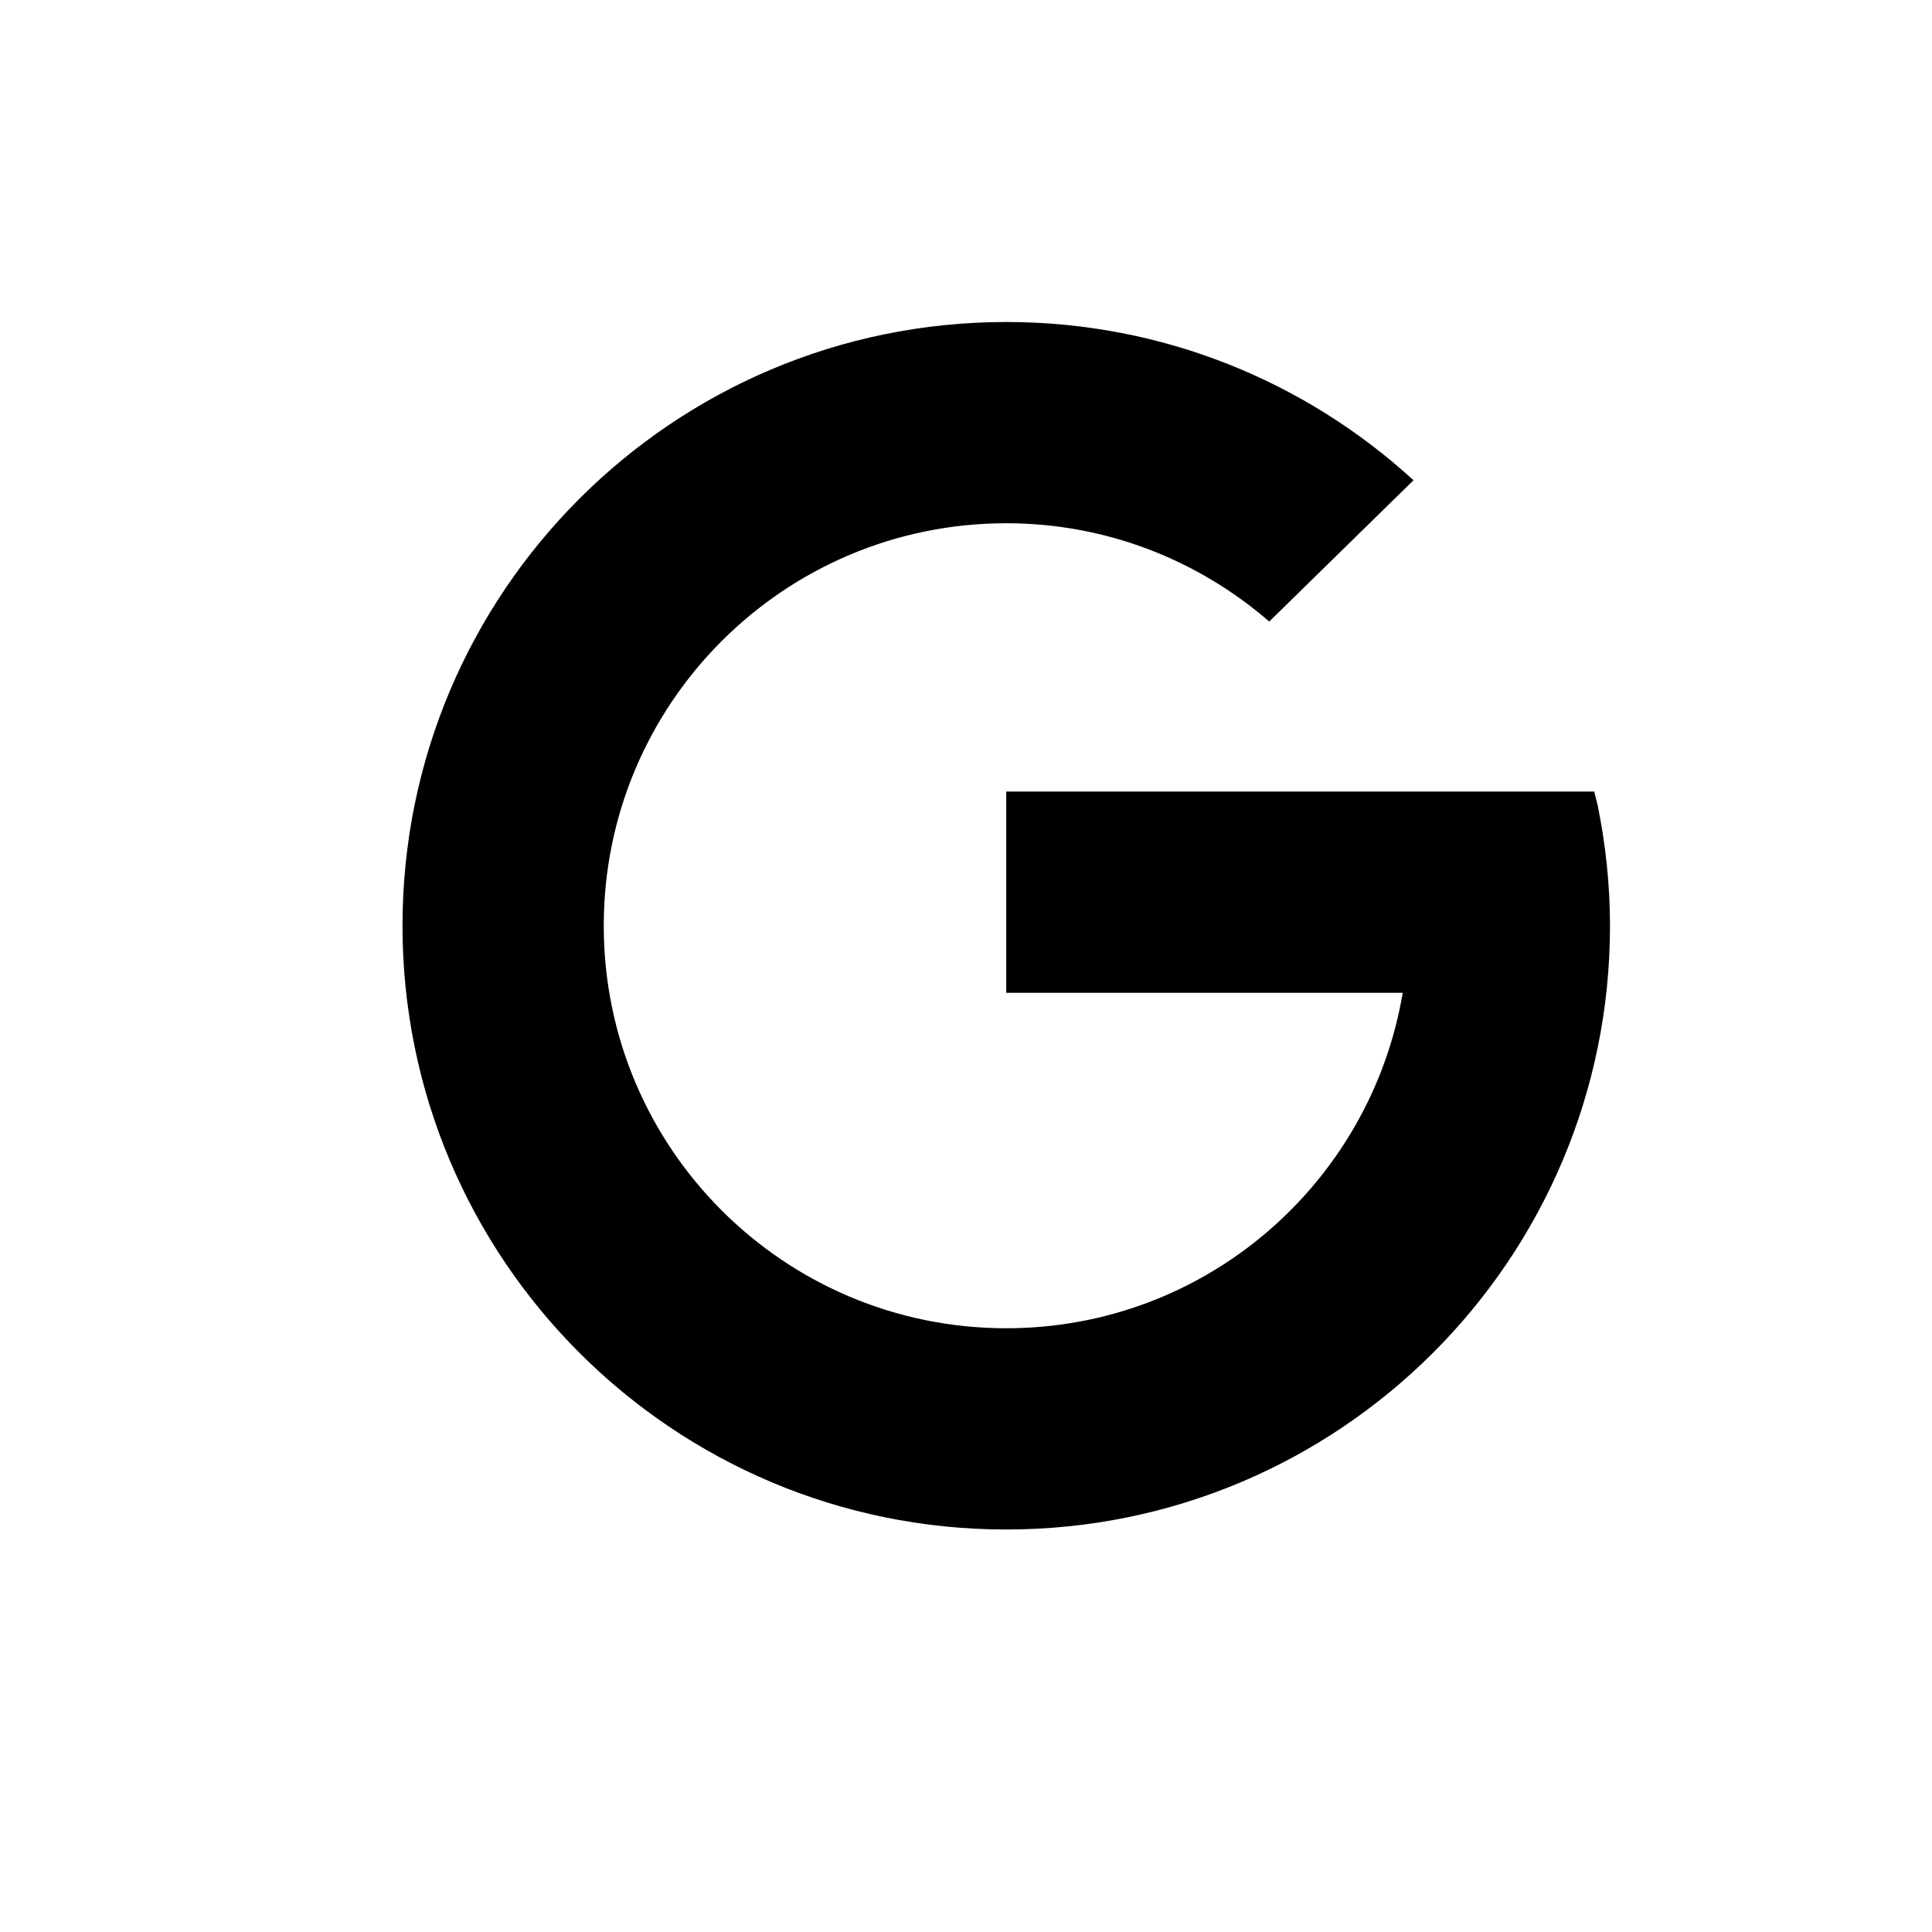 <svg xmlns="http://www.w3.org/2000/svg" width="24" height="24" viewBox="0 0 24 24">
    <path d="M19.846,10 L19.804,9.833 L12.5,9.833 L12.5,12.333 L17.425,12.333 C17.027,14.697 14.977,16.5 12.5,16.5 C9.738,16.5 7.5,14.262 7.5,11.5 C7.5,8.738 9.738,6.5 12.5,6.5 C13.75,6.5 14.89,6.962 15.767,7.721 L17.559,5.966 C16.226,4.745 14.45,4 12.5,4 C8.357,4 5,7.357 5,11.5 C5,15.643 8.357,19 12.5,19 C16.642,19 20,15.643 20,11.5 C20,10.986 19.945,10.485 19.846,10 Z"/>
</svg>
